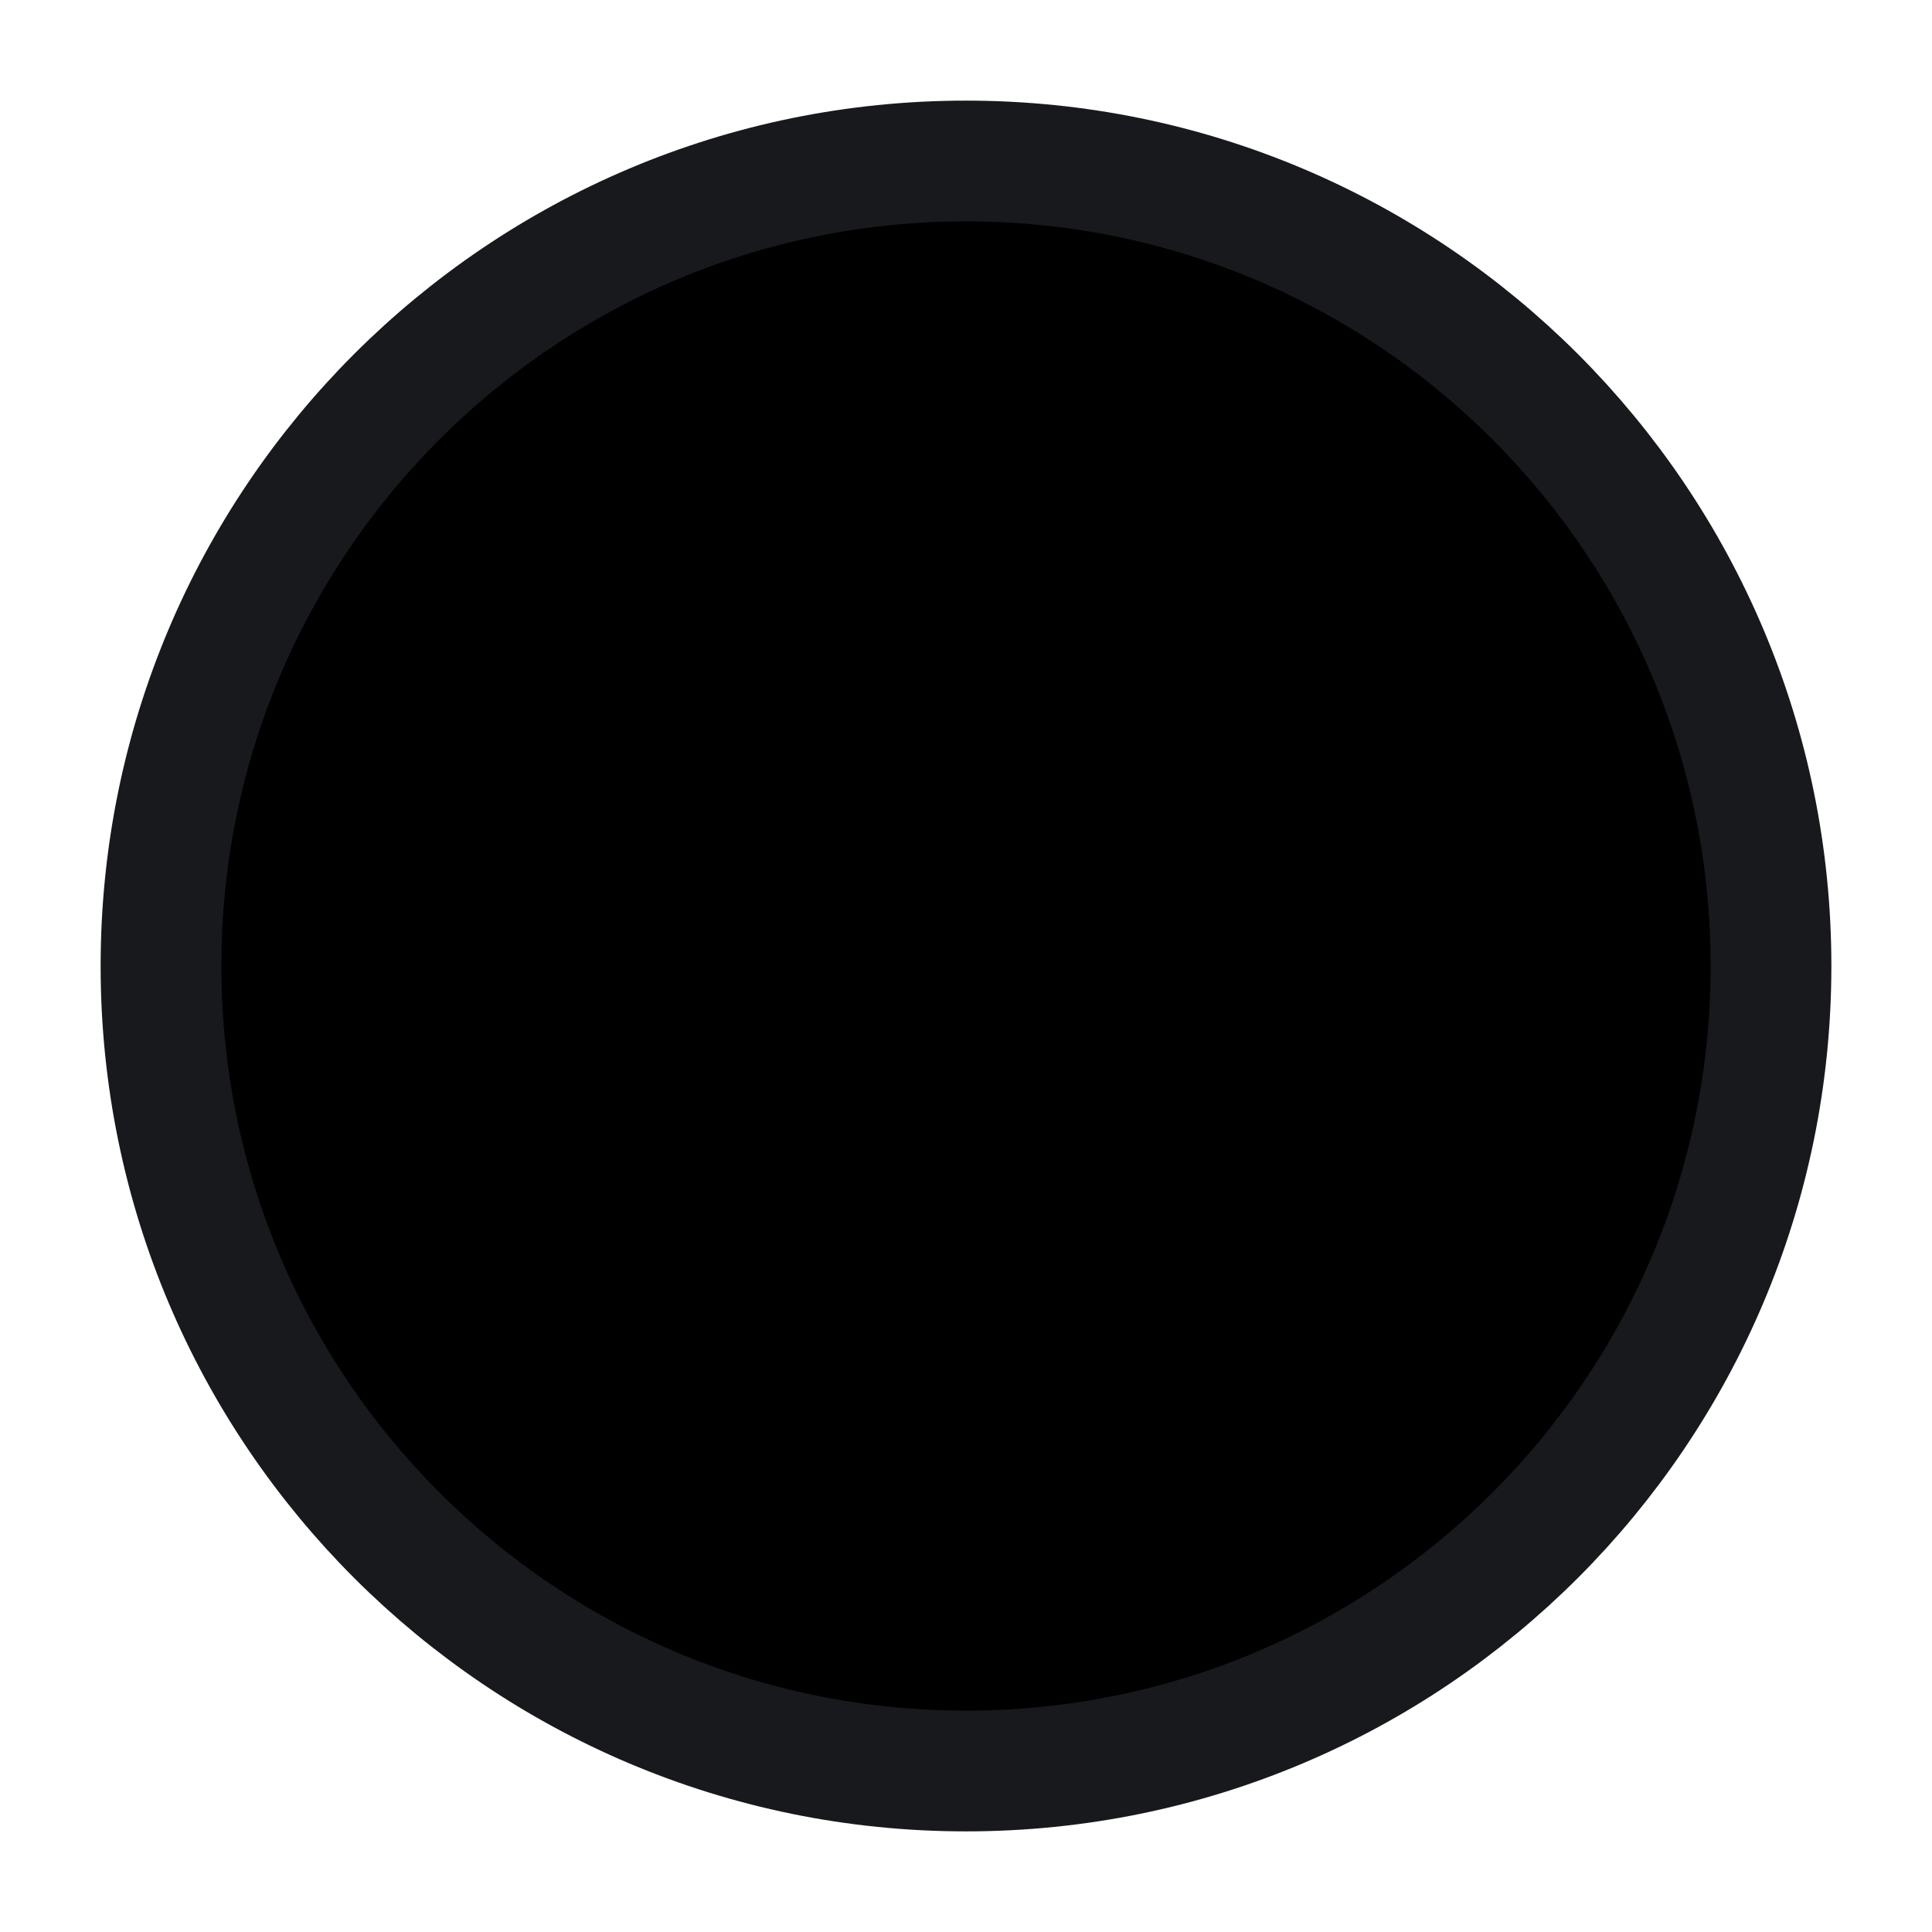 <svg width="24" height="24" viewBox="0 0 24 24"  xmlns="http://www.w3.org/2000/svg">
<path d="M10.5 11.5V14.3L8 15.8L5.5 14.3V11.5L8 10L9.2 10.7L10.5 11.5Z" stroke="#17191C" stroke-width="1.5" stroke-miterlimit="10" stroke-linejoin="round"/>
<path d="M18.5 11.5V14.3L16 15.8L13.5 14.3V11.5L14.8 10.7L16 10L18.5 11.5Z" stroke="#17191C" stroke-width="1.5" stroke-miterlimit="10" stroke-linejoin="round"/>
<path d="M14.8 9.3V10.7L13.5 11.5V13.2L12 14.1L10.5 13.2V11.5L9.2 10.7V9.3L12 7.8L14.8 9.3Z" stroke="#17191C" stroke-width="1.5" stroke-miterlimit="10" stroke-linejoin="round"/>
<path d="M12 22C17.523 22 22 17.523 22 12C22 6.477 17.523 2 12 2C6.477 2 2 6.477 2 12C2 17.523 6.477 22 12 22Z" stroke="#17191C" stroke-width="1.5" stroke-miterlimit="10" stroke-linejoin="round"/>
</svg>
